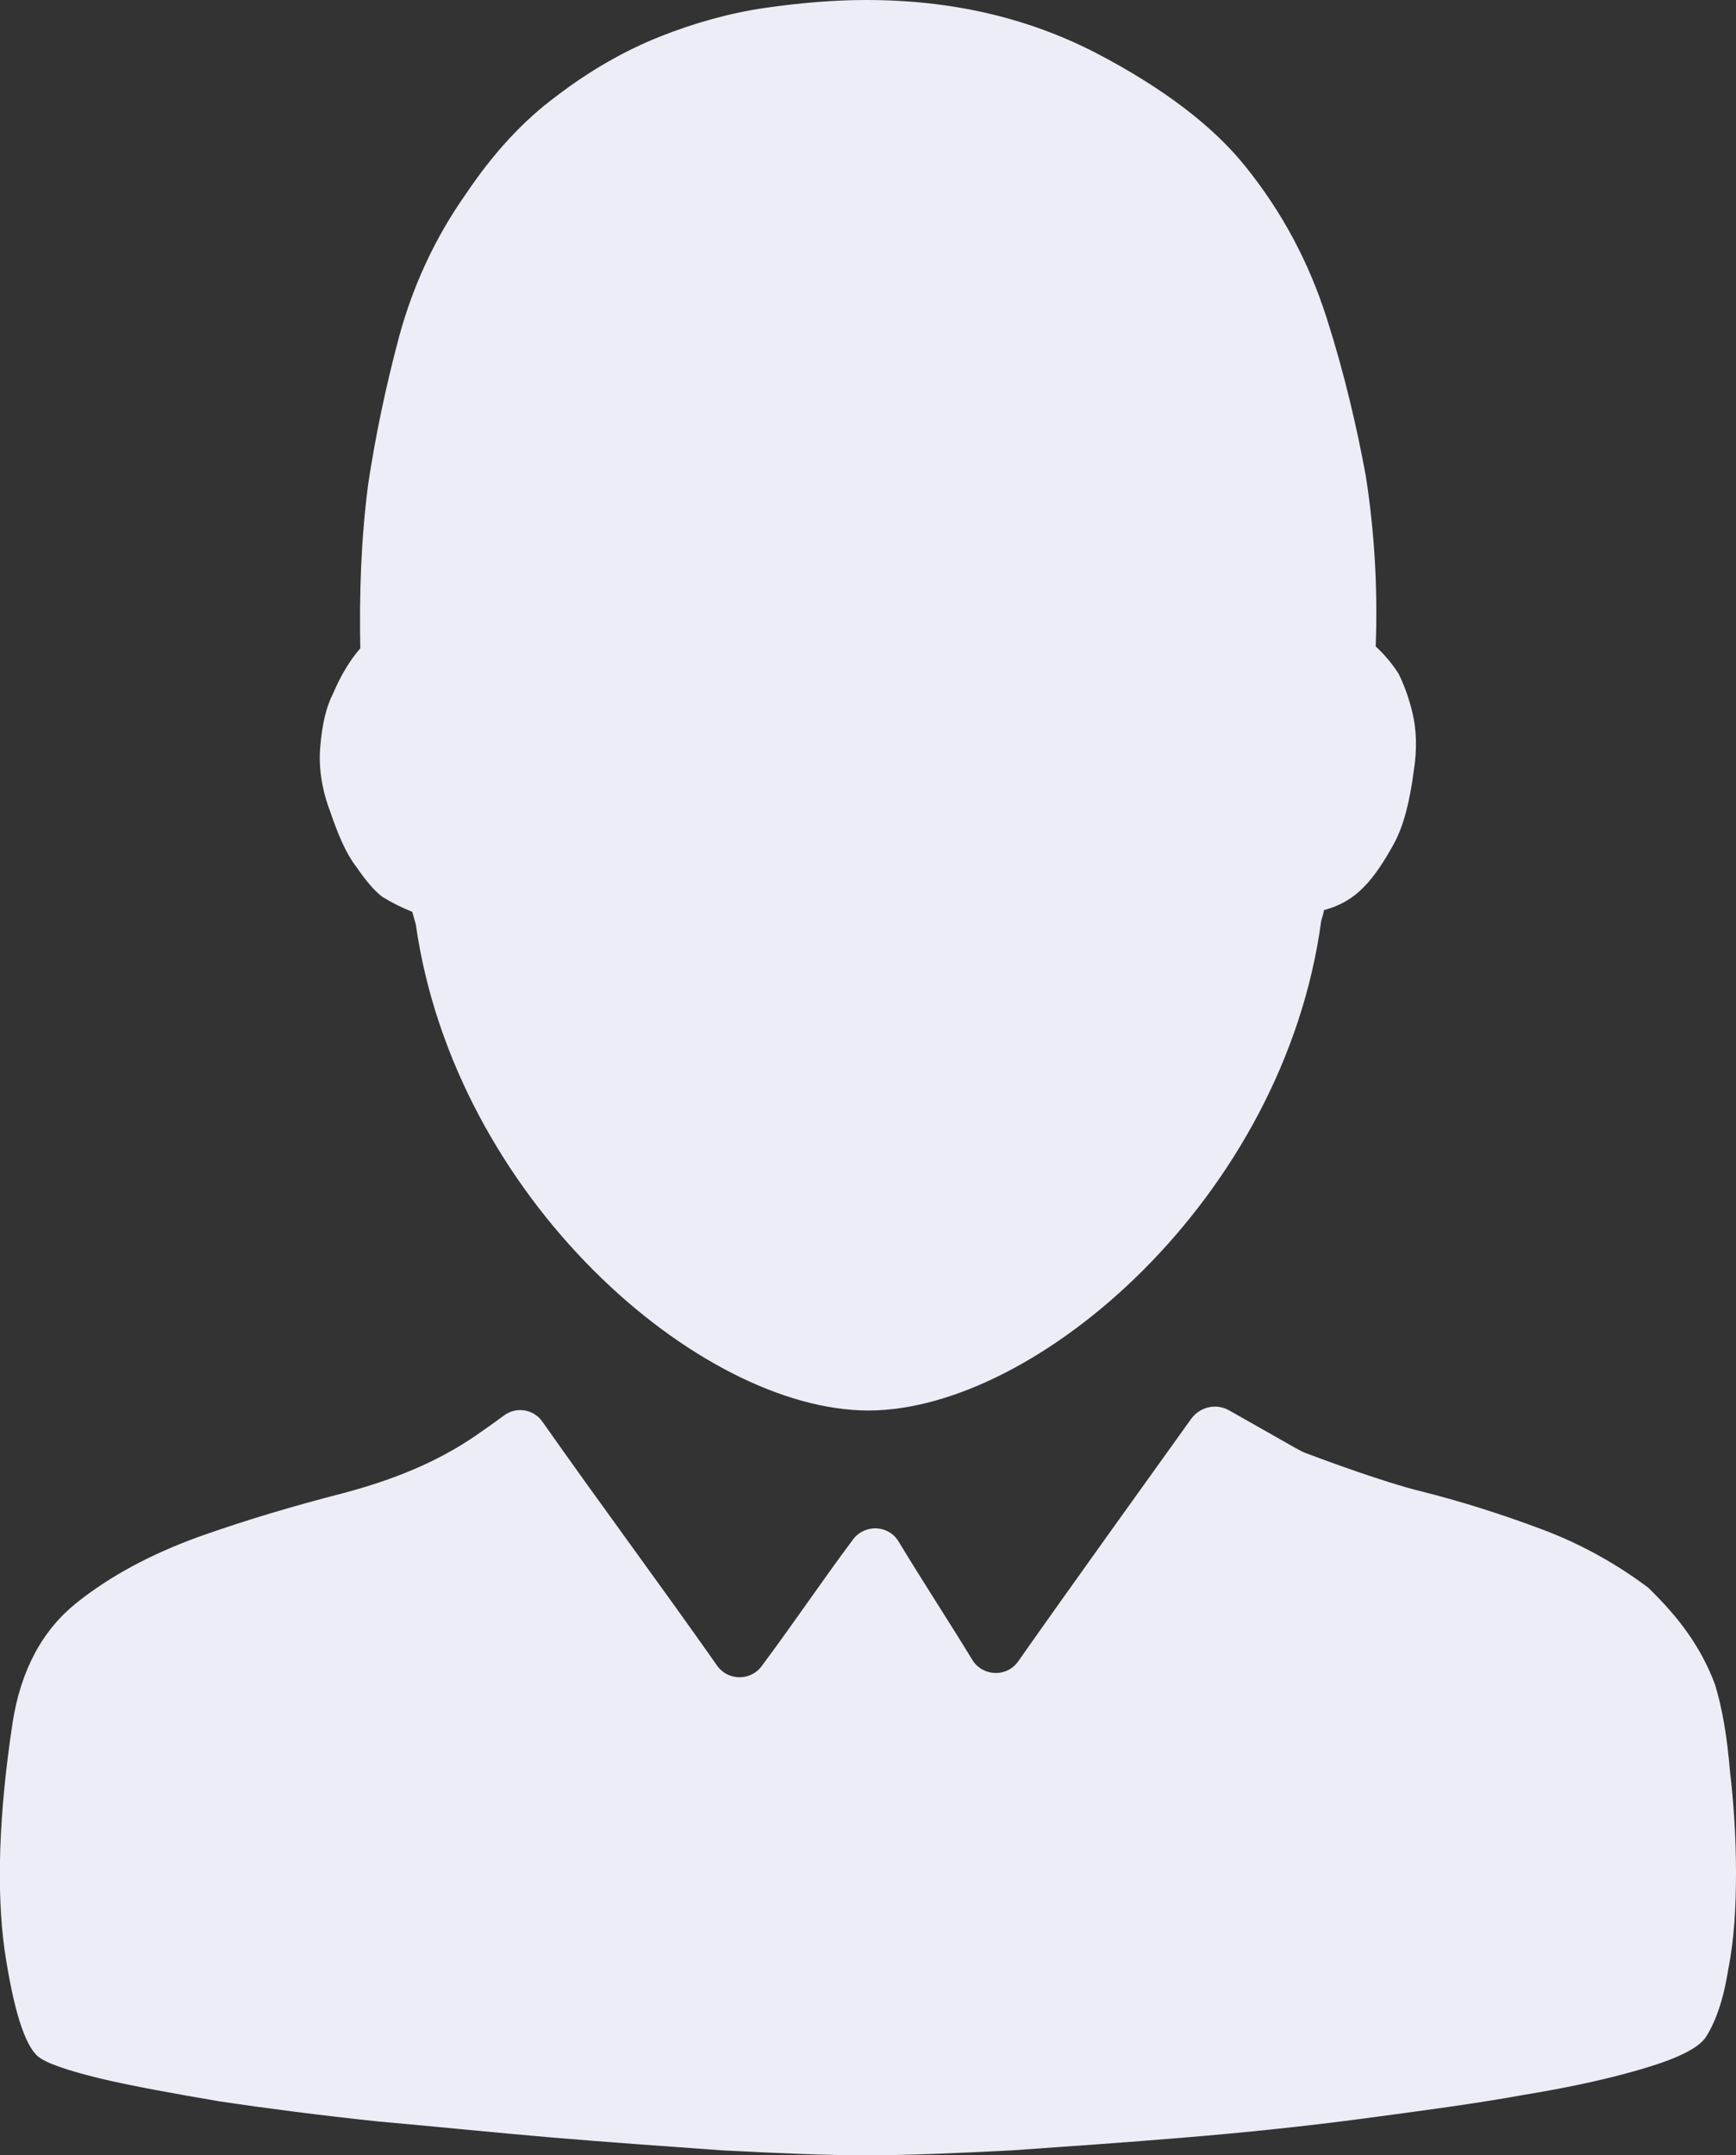 <?xml version="1.0" encoding="utf-8"?>
<!-- Generator: Adobe Illustrator 25.2.0, SVG Export Plug-In . SVG Version: 6.00 Build 0)  -->
<svg version="1.1" id="Слой_1" fill="#ecedf6" xmlns="http://www.w3.org/2000/svg" xmlns:xlink="http://www.w3.org/1999/xlink" x="0px" y="0px"
	  viewBox="0 0 487.6 605.1" style="enable-background:new 0 0 487.6 605.1;" xml:space="preserve"
	>
<rect x="0" y="0" width="487.6" height="605.1" fill="#333333" stroke="none"/>
<path d="M112.1,94.5c-3.9,14.6-6.7,28.3-8.7,41.5c-2,15.4-2.5,30.9-2.2,46c-3.1,3.6-5.6,7.9-7.6,12.6c-2,3.9-3.1,8.7-3.6,14.6
	c-0.6,5.9,0.3,12.3,2.8,18.8c2.2,6.5,4.5,11.8,7.3,15.4c2.5,3.6,4.8,6.5,7.3,8.4c2.8,1.7,5.6,3.1,8.4,4.2c0.3,1.2,0.7,2.4,1,3.6
	c11,77,79.8,136.4,127.1,136.4c47.4,0,116.8-60,127.2-137.5c0.3-1,0.6-2,0.8-3c4.2-1.1,7.9-3.1,11.2-6.5c2.8-2.8,5.6-7,8.4-12.1
	c2.8-5.1,4.5-12.1,5.6-20.5c1-6.3,0.7-11.9-0.4-16.4h0c-1.1-4.5-2.5-8.1-3.9-10.9c-2-3.1-4.2-5.6-6.4-7.6c0.6-16-0.3-32-2.8-48
	c-2.5-13.5-5.9-28.3-10.9-44c-5.1-16-12.6-30-23-42.9c-9-11.2-23-21.9-41.8-31.7C288.7,5,267.4,0,243.3,0c-9,0-18.5,0.8-28.3,2.2
	c-9.8,1.4-19.9,4.2-29.7,8.1c-9.8,3.9-19.6,9.5-28.9,16.6c-9.5,7-18,16.3-25.5,27.5C122.2,66.7,116,80.2,112.1,94.5z"/>
<path d="M485.9,497.2c-0.8-9.7-2.2-17.8-4.2-24.3v0c-3.9-10.4-10.1-18.8-18.8-27.2c-8.7-6.5-18.5-12.1-29.7-16.3
	s-22.7-7.9-34.8-10.9c-9.9-2.5-25.7-8.3-31-10.3c-1.2-0.4-2.3-1-3.4-1.6L345.3,396c-3.6-2.1-8.2-1.1-10.7,2.3
	c-9.9,13.8-34.7,48.3-48.6,68.1c-3.2,4.6-10,4.3-12.9-0.4c-6.9-11.3-13.8-21.8-20.7-33.2c-2.8-4.7-9.5-5-12.8-0.6
	c-8.9,11.9-16.8,23.7-25.7,35.6c-3.1,4.2-9.5,4.1-12.5-0.2c-16-22.8-33-45.6-49-68.4c-2.4-3.5-7.2-4.4-10.7-1.9
	c-0.1,0.1-0.2,0.2-0.3,0.2c-2.4,1.8-5.1,3.7-8,5.7c-10.7,7.3-23,12.3-37,16c-14,3.6-27.5,7.6-40.7,12.3
	C42.5,436.3,31,442.4,21.5,450s-15.7,18.8-18,33.9C-0.4,509.7-1,531,1.3,547.6c2.5,16.6,5.6,26.4,9.3,29.7c2.5,2,8.1,3.9,17.4,6.2
	c9.3,2.2,20.5,4.2,33.9,6.5c13.5,2,28.3,3.9,44.3,5.6c16,1.4,32.3,3.1,48.8,4.5c16.6,1.4,32.5,2.5,47.7,3.6
	c15.4,0.8,28.9,1.4,40.7,1.4s25.5-0.6,41-1.4c15.7-1.1,31.7-2.2,48.5-3.6s33.4-3.1,49.9-5.3s31.7-4.2,45.4-6.7
	c13.5-2.2,25-4.8,34.2-7.6c9.3-2.8,14.6-5.6,16.6-8.4c2.8-4.2,5.1-10.7,6.4-19.1c1.7-8.4,2.2-17.7,2.2-27.2S487,506.4,485.9,497.2z"
	/>
</svg>
